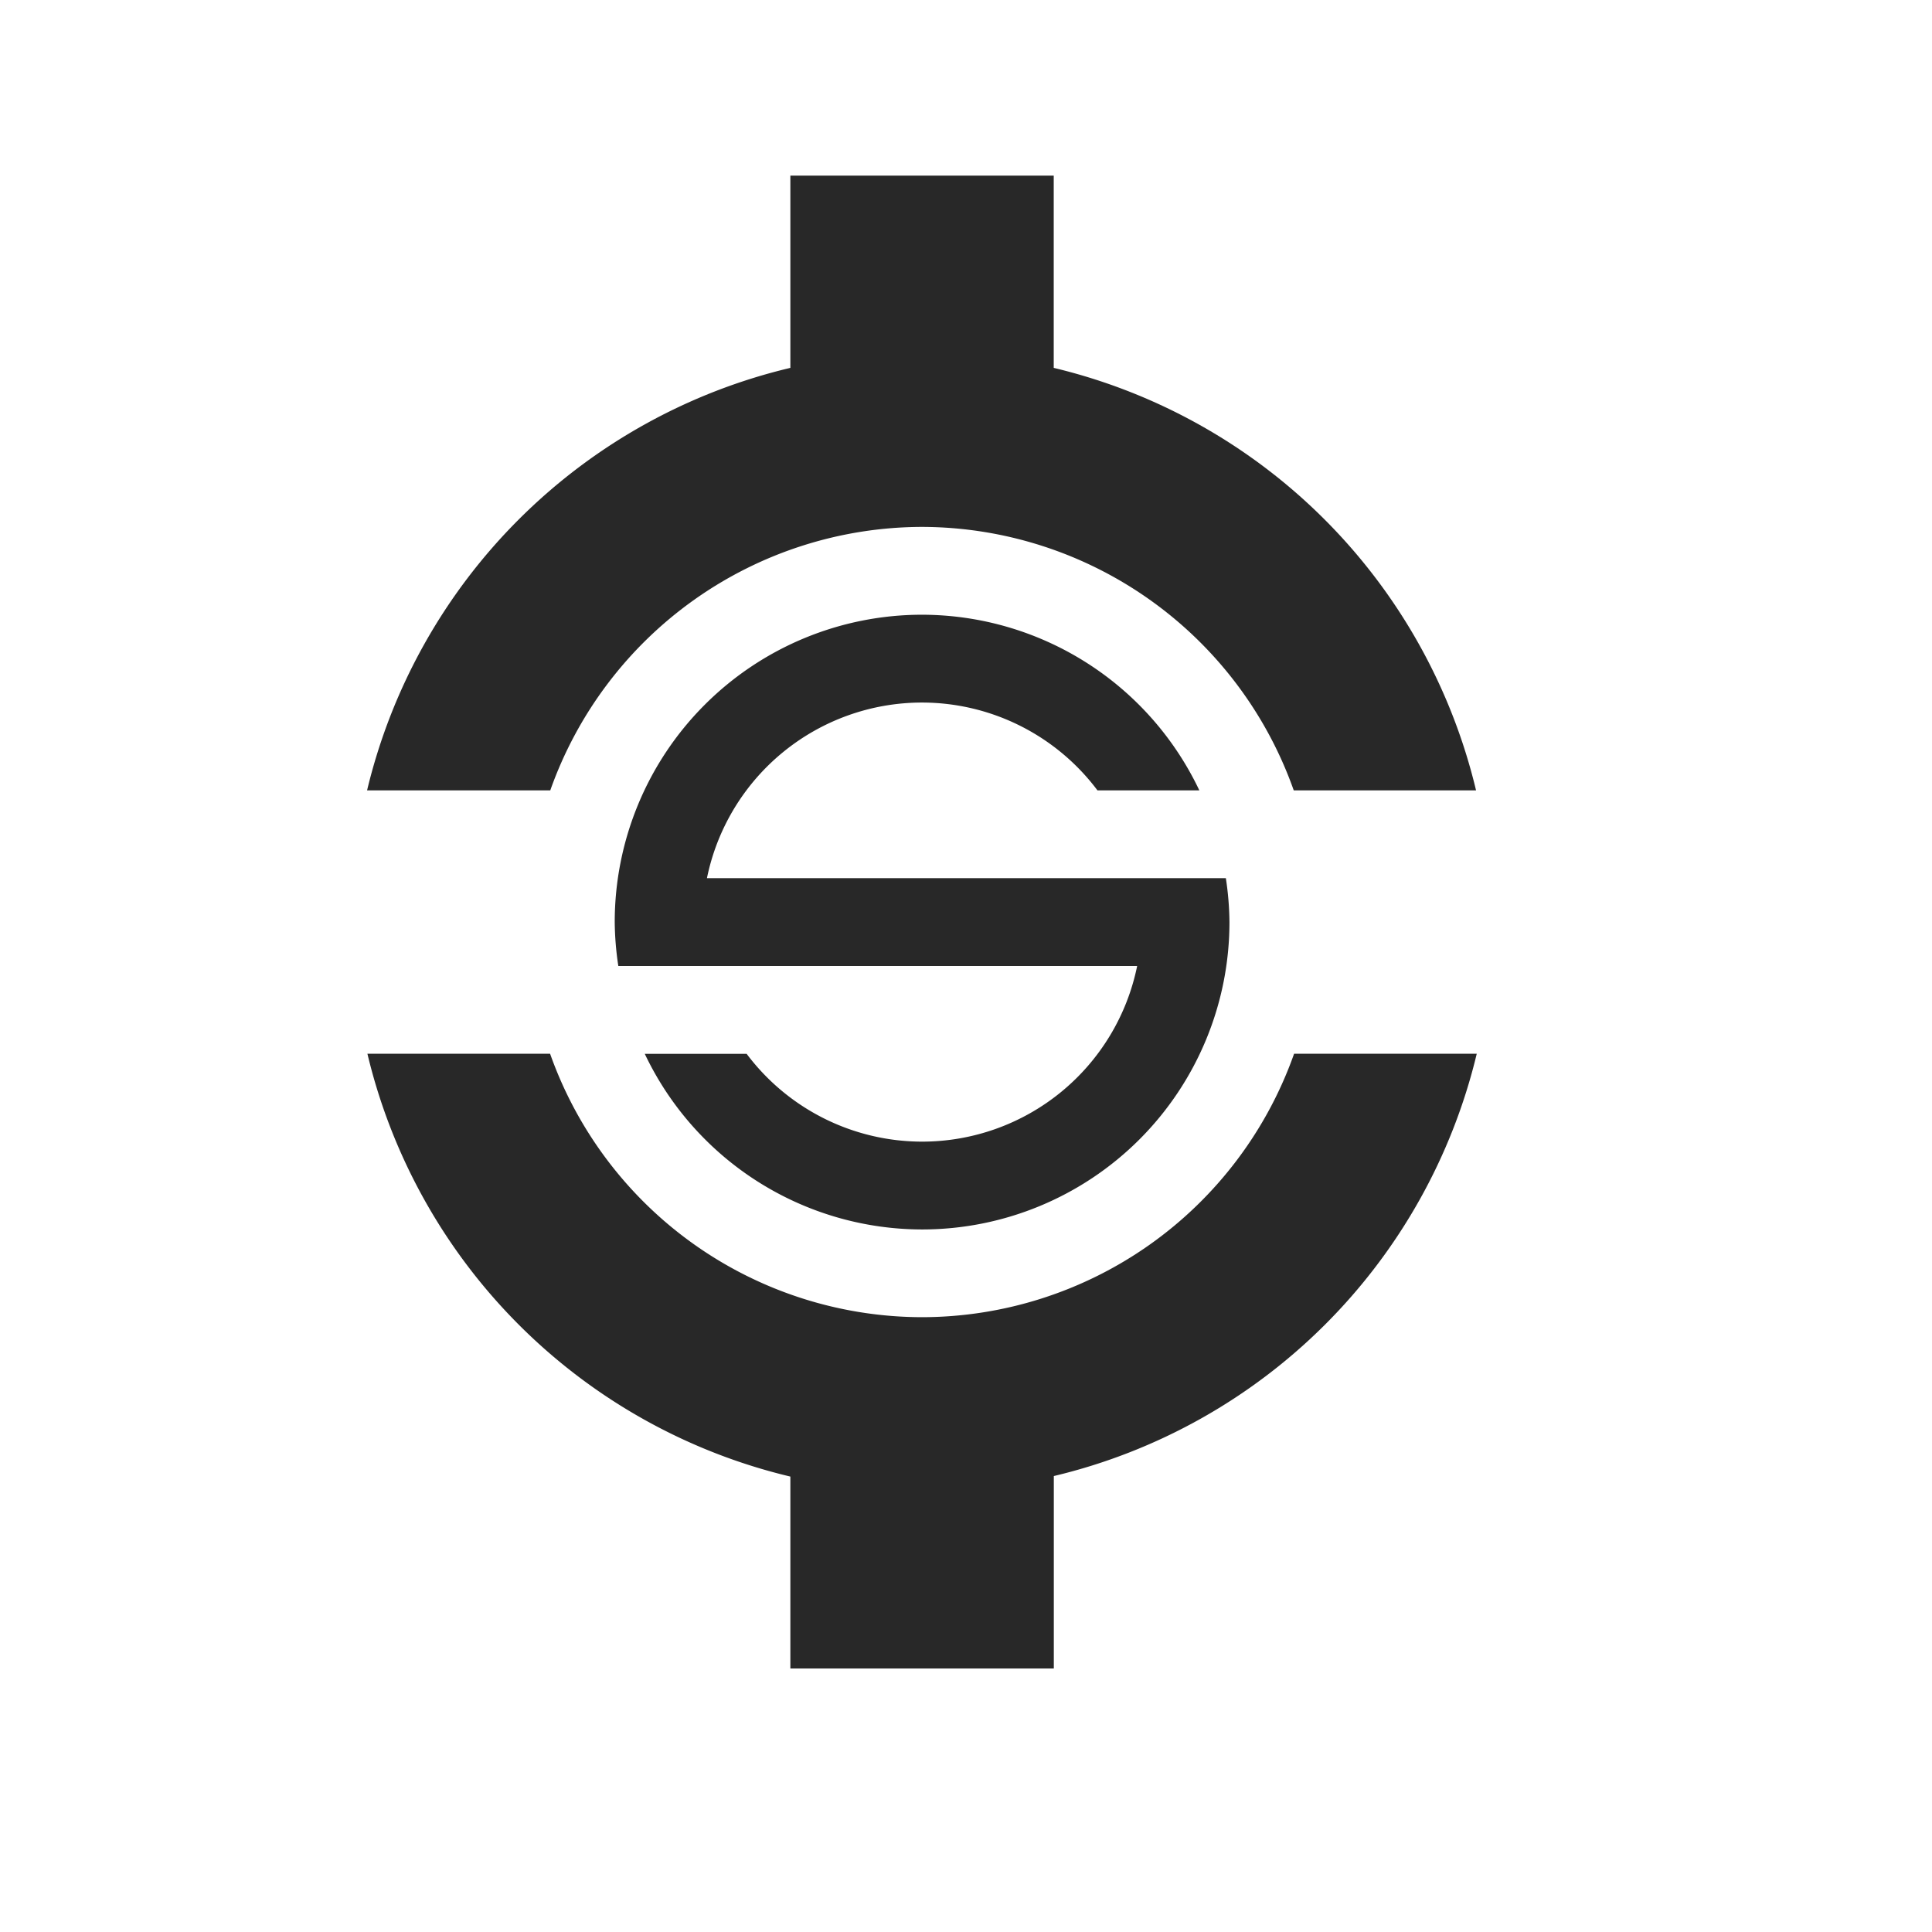<svg width="22" height="22" version="1.1" xmlns="http://www.w3.org/2000/svg">
  <defs>
    <style id="current-color-scheme" type="text/css">.ColorScheme-Text { color:#282828; } .ColorScheme-Highlight { color:#458588; } .ColorScheme-NeutralText { color:#fe8019; } .ColorScheme-PositiveText { color:#689d6a; } .ColorScheme-NegativeText { color:#fb4934; }</style>
  </defs>
  <path class="ColorScheme-Text" d="m9 2v1.656 0.533a6.5 6.5 0 0 0-4.82 4.811h2.086a4.5 4.5 0 0 1 4.234-3 4.5 4.5 0 0 1 4.232 3h2.076a6.5 6.5 0 0 0-4.809-4.811v-1.189-1h-3zm1.5 5a3.5 3.5 0 0 0-3.5 3.5 3.5 3.5 0 0 0 0.041 0.5h0.359 0.654 4.895a2.5 2.5 0 0 1-2.449 2 2.5 2.5 0 0 1-1.998-1h-1.16a3.5 3.5 0 0 0 3.158 2 3.5 3.5 0 0 0 3.5-3.5 3.5 3.5 0 0 0-0.041-0.5h-0.559-0.455-4.895a2.5 2.5 0 0 1 2.449-2 2.5 2.5 0 0 1 1.998 1h1.16a3.5 3.5 0 0 0-3.158-2zm-6.316 5a6.5 6.5 0 0 0 4.816 4.814v0.185 1 1h3v-1-1-0.191a6.5 6.5 0 0 0 4.816-4.809h-2.08a4.5 4.5 0 0 1-4.236 3 4.5 4.5 0 0 1-4.236-3h-2.08z" fill="currentColor"/>
</svg>
